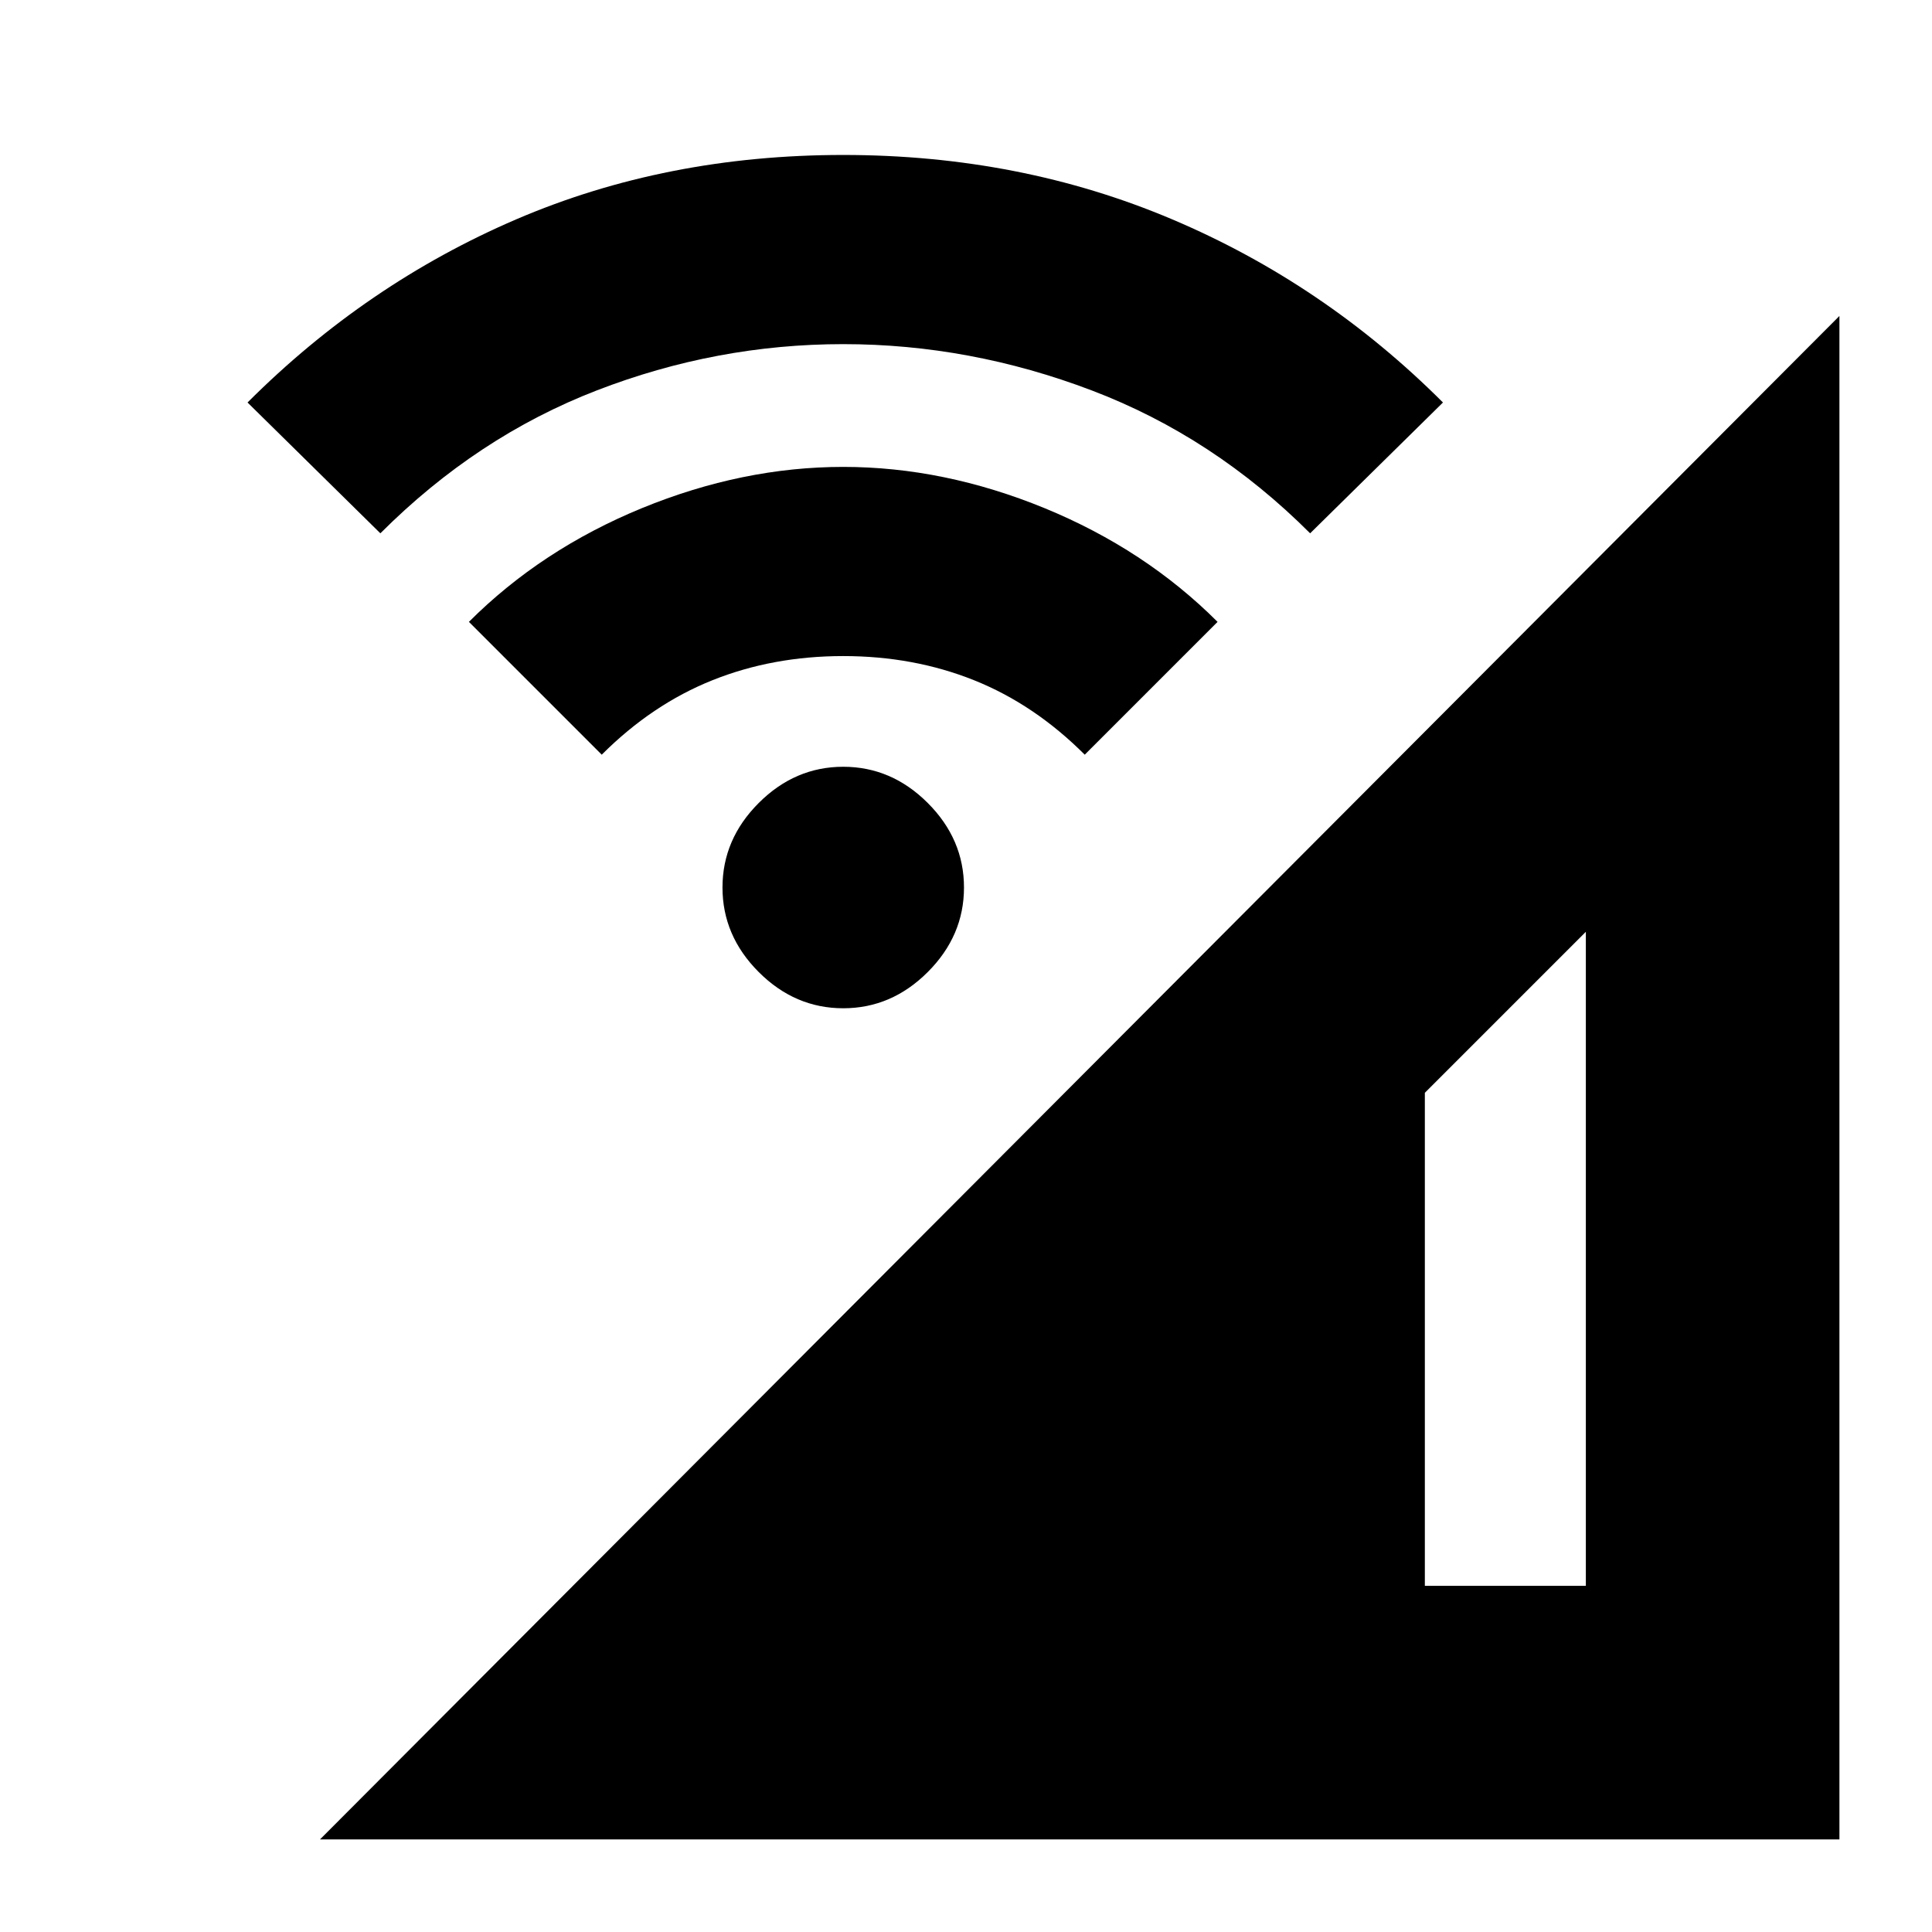 <svg xmlns="http://www.w3.org/2000/svg" height="24" width="24"><path d="M3.975 22.85 22.85 3.925V22.85ZM17.7 19.7H19.7V11.575L17.7 13.575ZM7.475 9.375 5.825 7.725Q6.725 6.825 7.975 6.312Q9.225 5.8 10.475 5.8Q11.725 5.8 12.975 6.312Q14.225 6.825 15.125 7.725L13.475 9.375Q12.85 8.75 12.1 8.45Q11.35 8.15 10.475 8.15Q9.6 8.15 8.85 8.45Q8.1 8.75 7.475 9.375ZM4.725 6.625 3.075 5Q4.55 3.525 6.412 2.725Q8.275 1.925 10.475 1.925Q12.675 1.925 14.562 2.725Q16.45 3.525 17.925 5L16.275 6.625Q15.075 5.425 13.562 4.85Q12.05 4.275 10.475 4.275Q8.9 4.275 7.413 4.85Q5.925 5.425 4.725 6.625ZM10.475 12.525Q9.875 12.525 9.425 12.075Q8.975 11.625 8.975 11.025Q8.975 10.425 9.425 9.975Q9.875 9.525 10.475 9.525Q11.075 9.525 11.525 9.975Q11.975 10.425 11.975 11.025Q11.975 11.625 11.525 12.075Q11.075 12.525 10.475 12.525Z"/></svg>